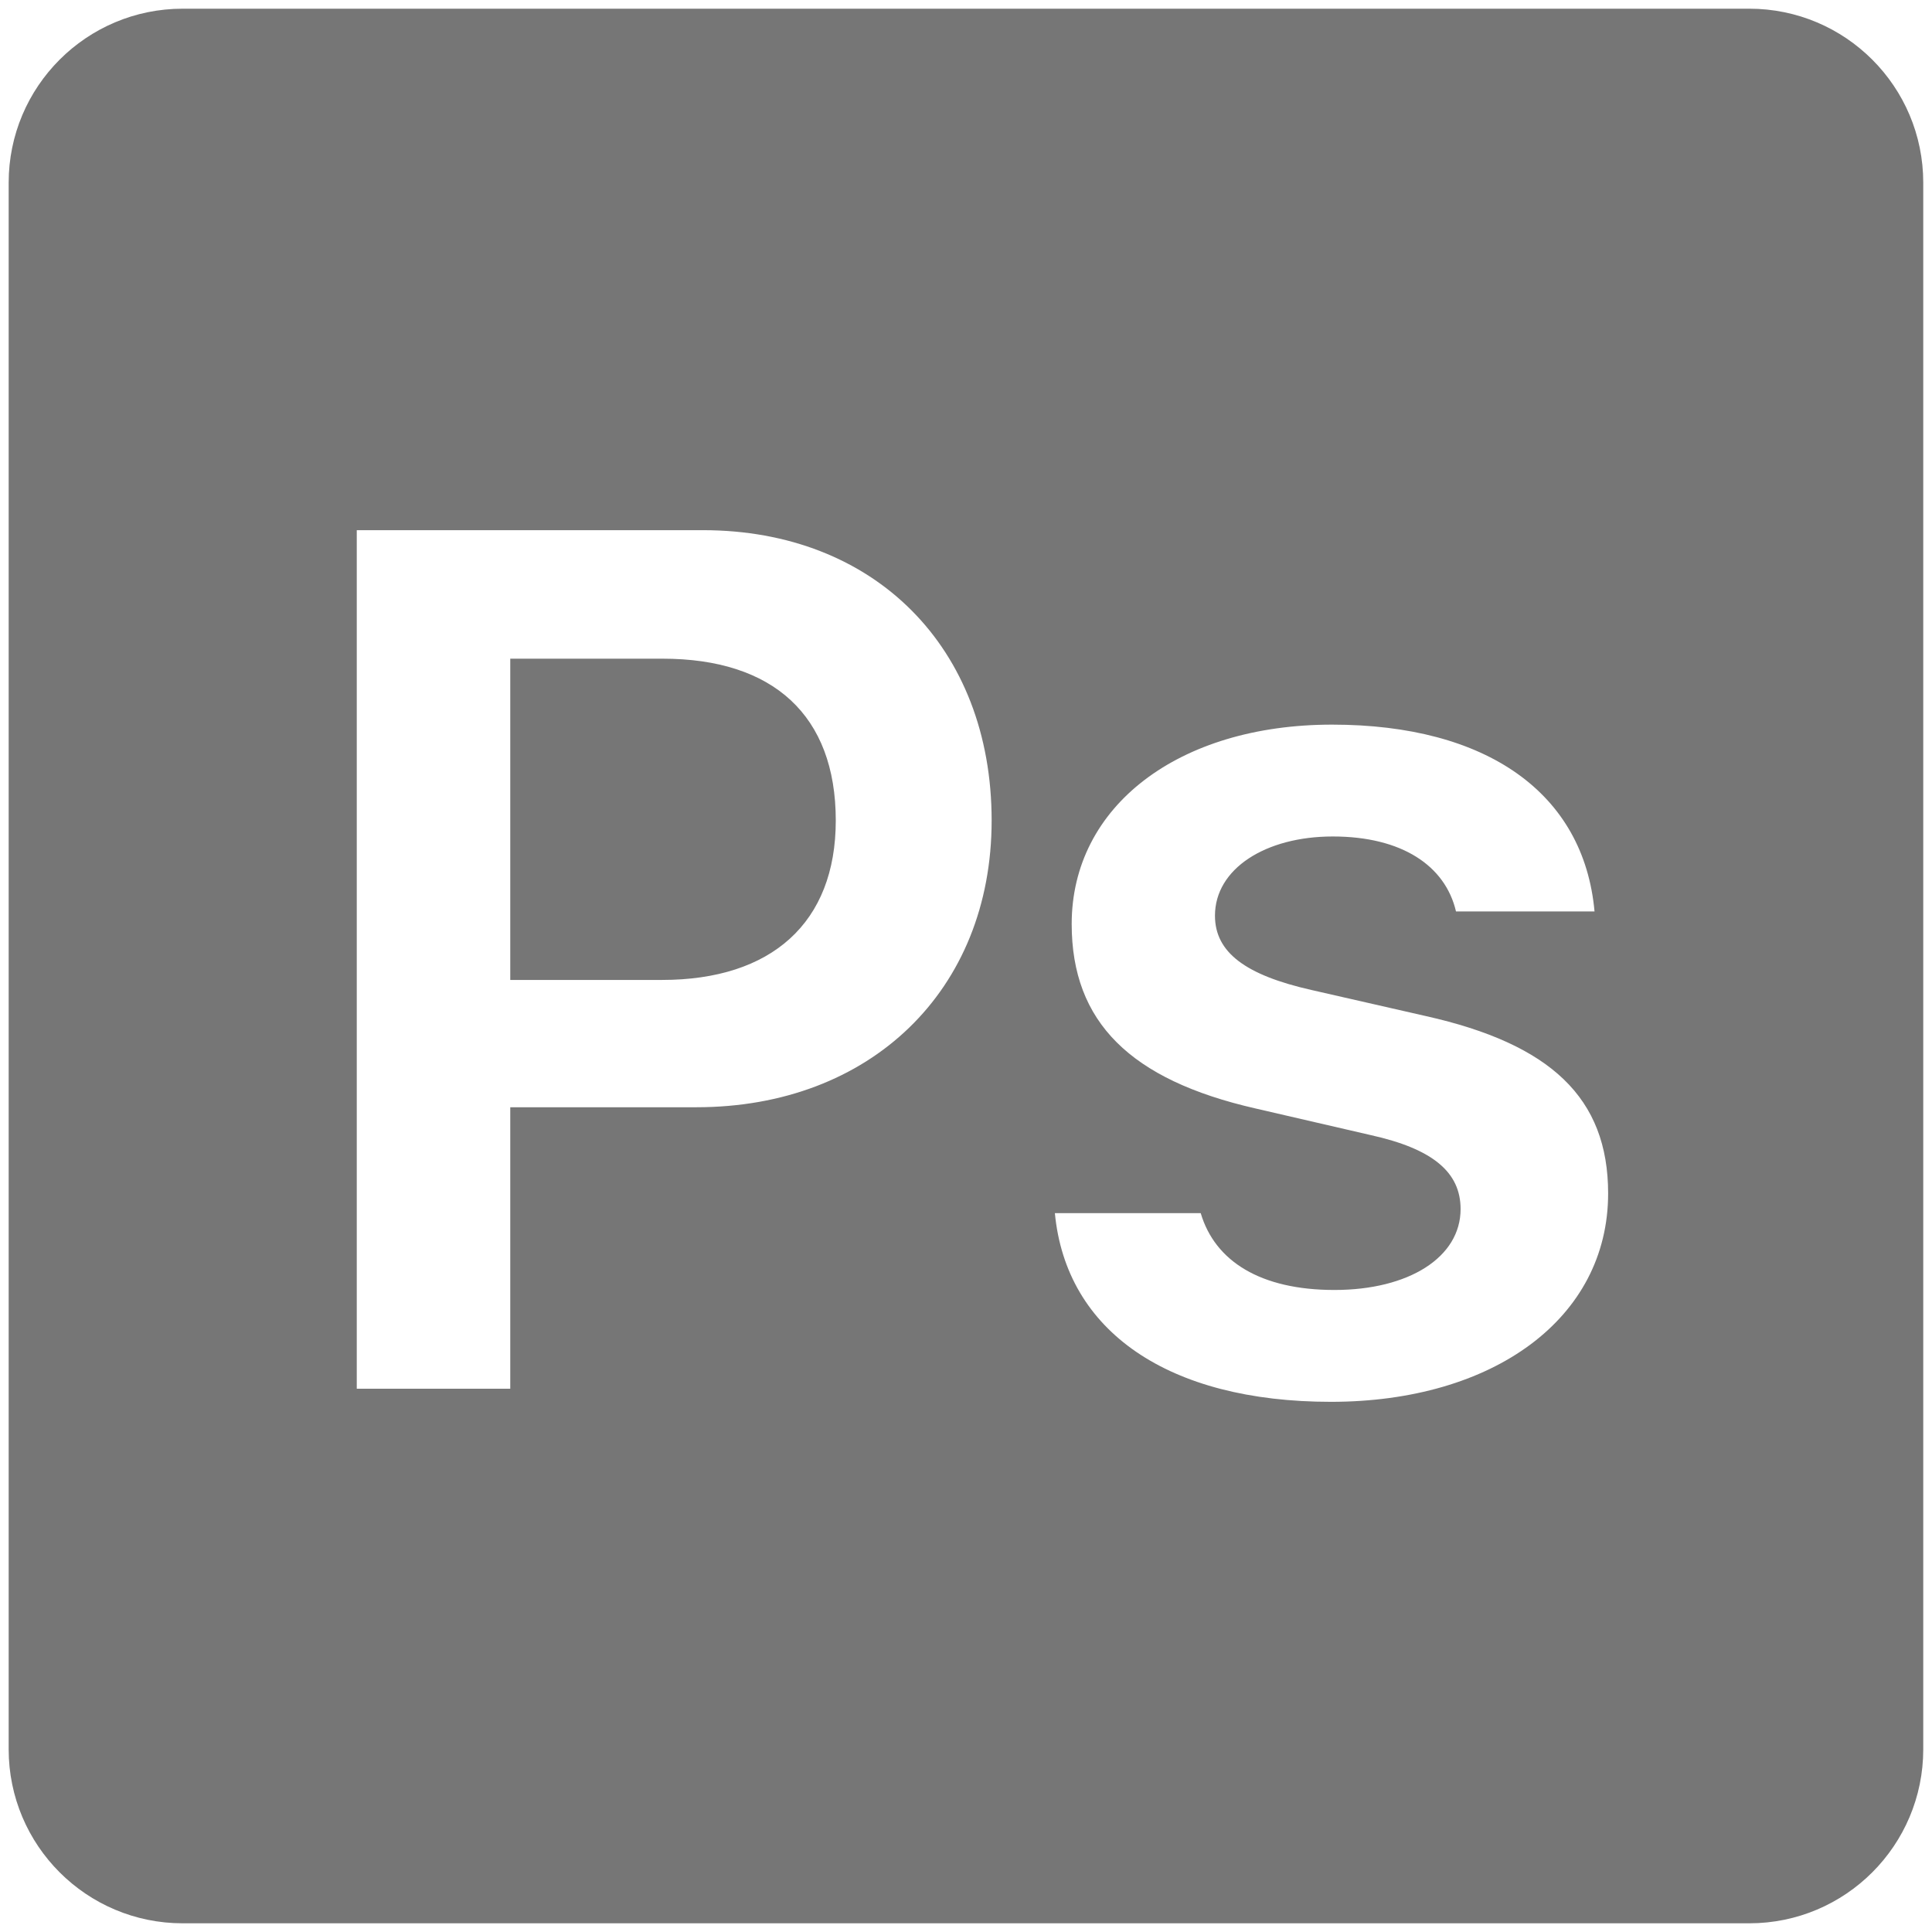 <svg width="74" height="74" viewBox="0 0 74 74" fill="none" xmlns="http://www.w3.org/2000/svg">
<path d="M6.999 0.333C3.315 0.333 0.332 3.317 0.332 7V67C0.332 70.683 3.315 73.667 6.999 73.667H66.999C70.682 73.667 73.665 70.683 73.665 67V7C73.665 3.317 70.682 0.333 66.999 0.333H6.999ZM13.665 20.307H26.927C33.49 20.307 37.982 24.797 37.982 31.427C37.982 37.944 33.327 42.41 26.673 42.41H19.544V53.191H13.665V20.307ZM19.544 25.229V37.534H25.358C29.551 37.534 32.012 35.347 32.012 31.427C32.012 27.397 29.614 25.229 25.378 25.229H19.544ZM51.022 27.755C56.946 27.755 60.664 30.377 61.074 34.91H55.768C55.358 33.157 53.691 32.039 51.048 32.039C48.475 32.039 46.536 33.273 46.536 35.073C46.536 36.486 47.721 37.351 50.228 37.918L54.622 38.92C59.386 39.99 61.595 42.044 61.595 45.711C61.595 50.501 57.197 53.693 50.977 53.693C44.757 53.693 40.837 50.999 40.404 46.466H45.99C46.536 48.313 48.287 49.409 51.113 49.409C53.96 49.409 55.944 48.157 55.944 46.31C55.944 44.897 54.877 44.004 52.507 43.478L48.086 42.456C43.299 41.362 41.048 39.152 41.048 35.392C41.048 30.878 45.142 27.755 51.022 27.755Z" fill="#767676"/>
</svg>
